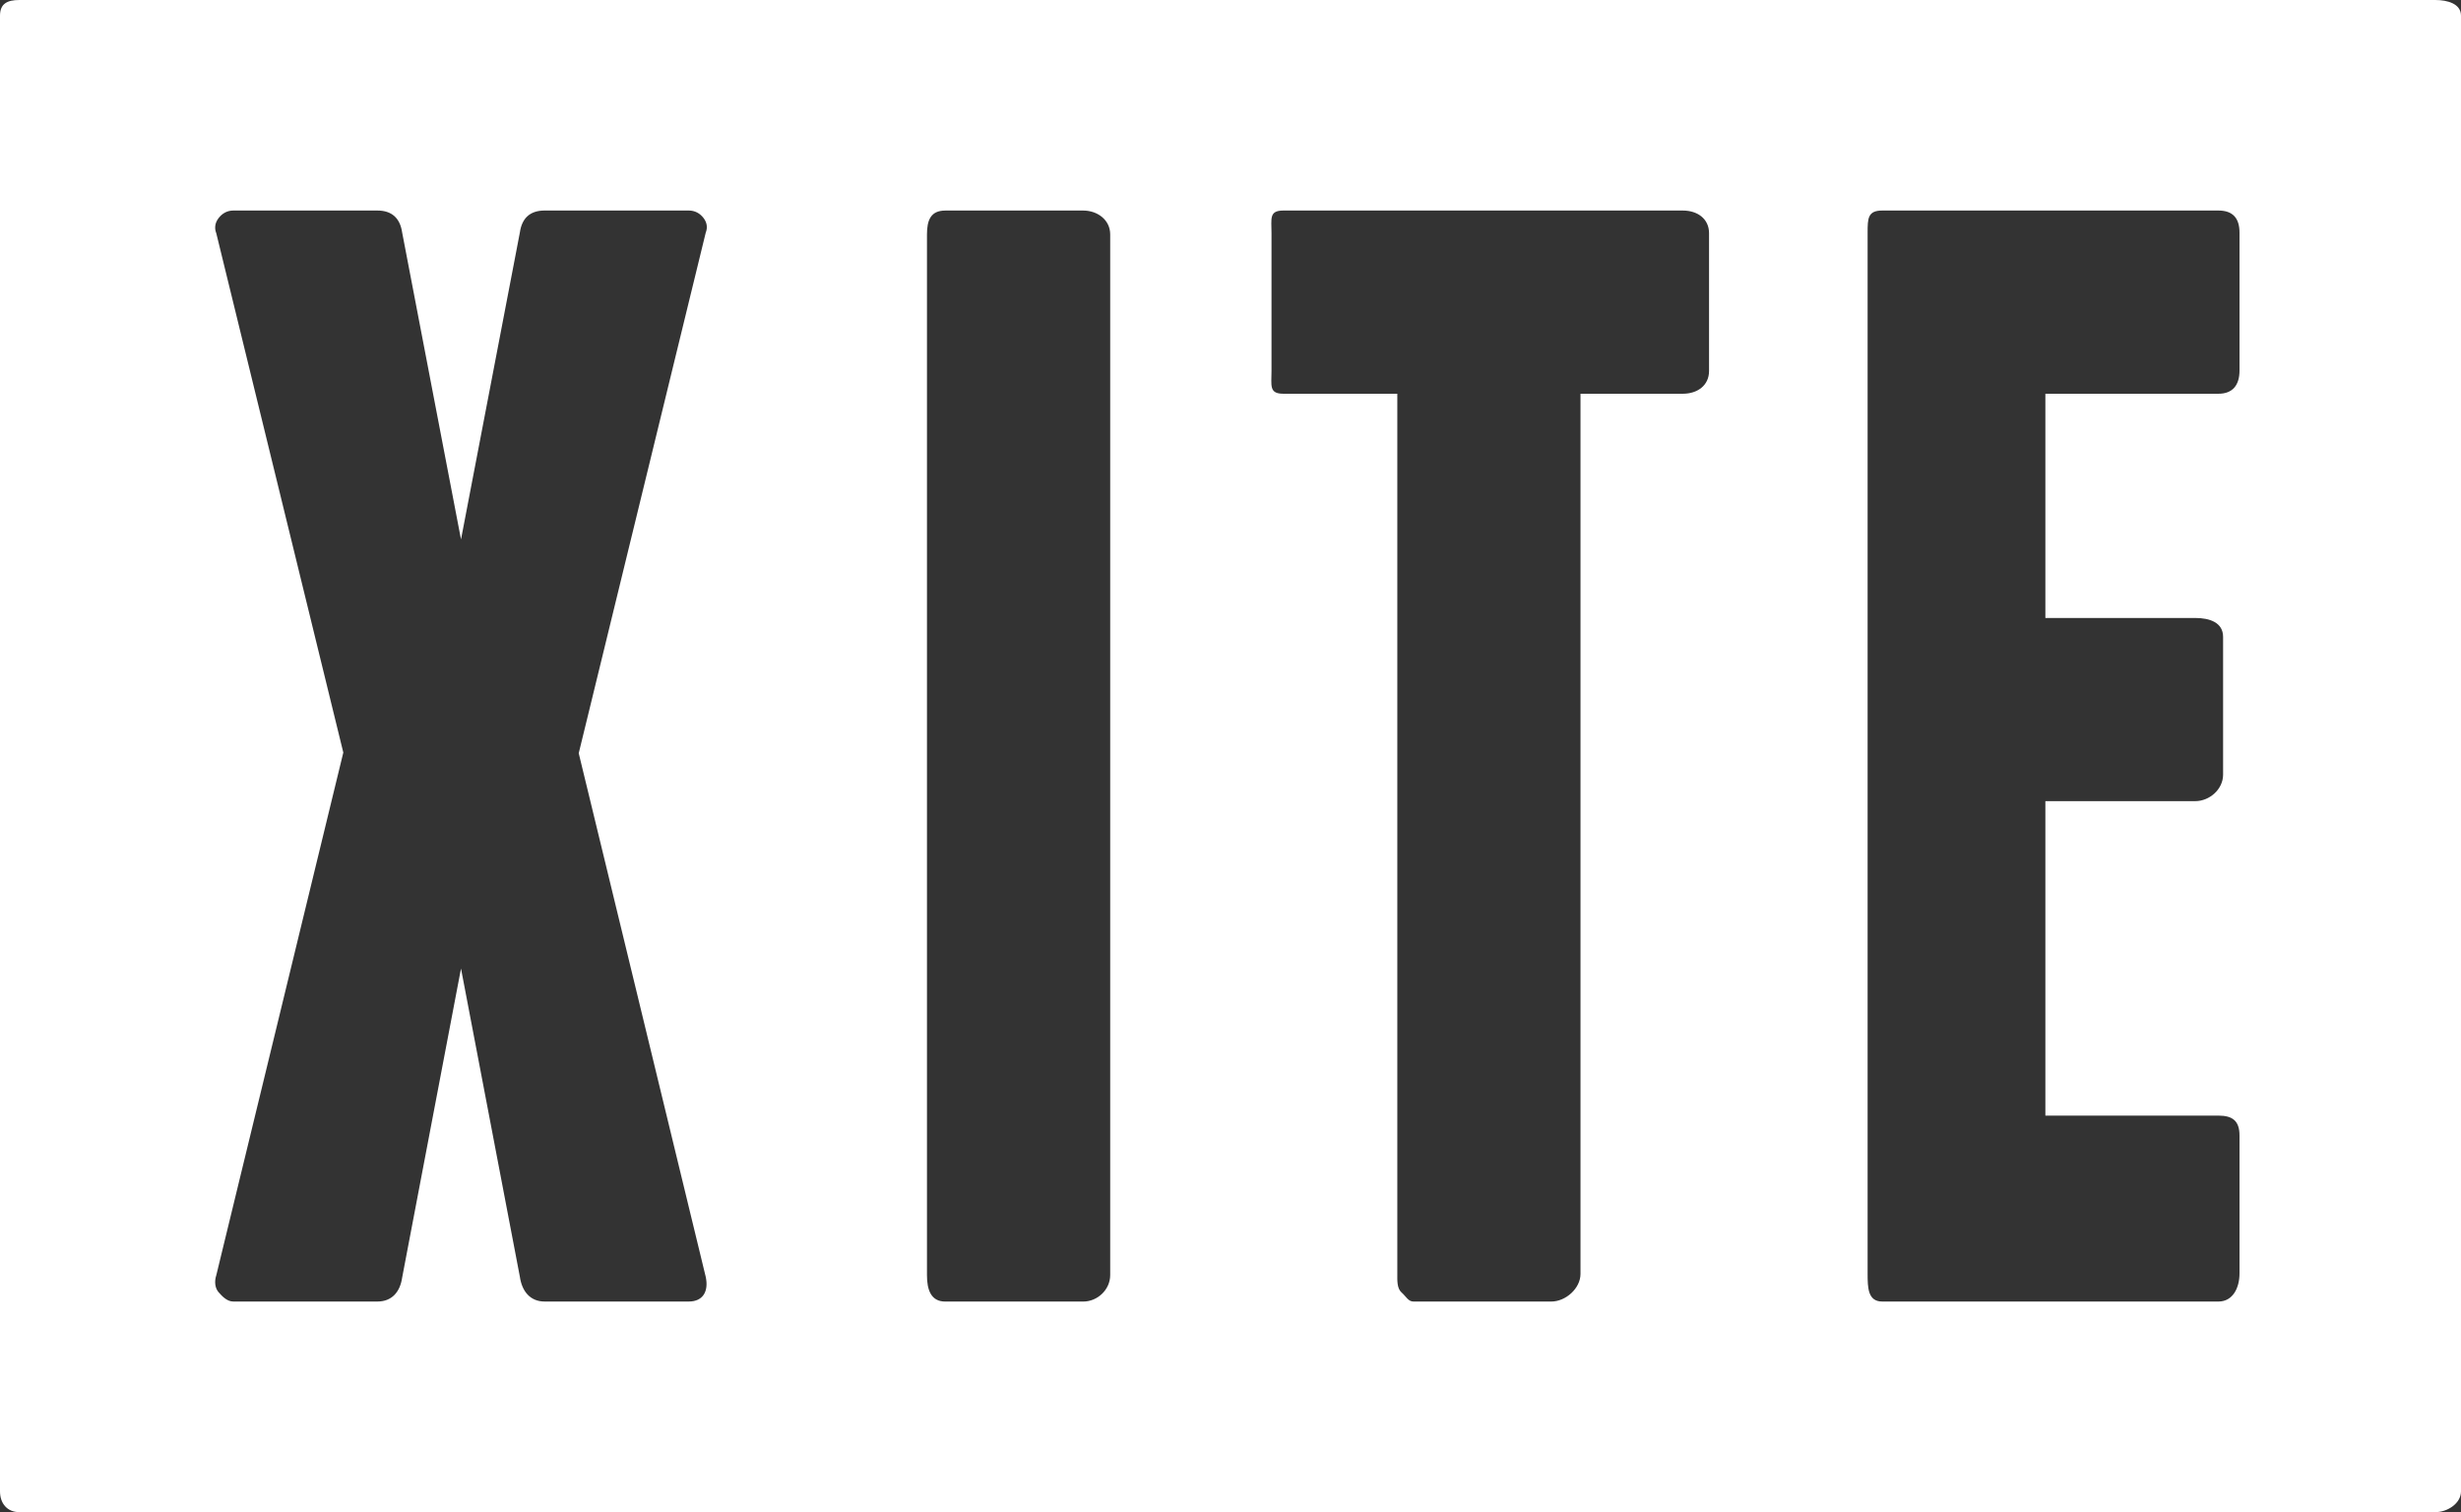 <svg xmlns="http://www.w3.org/2000/svg" enable-background="new 0 0 1600 900" viewBox="0 0 600 368.666" height="368.67"><rect x="0" y="0" width="600" height="368.666" fill="#333333" stroke="none"/><path stroke-width=".667" fill="#fff" d="m4.689 0c-2.921 0-4.689.898-4.689 3.82v359.8c0 2.92 1.768 5.05 4.689 5.05h589.08c2.92 0 6.23-2.13 6.23-5.05v-359.8c0-2.922-3.31-3.82-6.23-3.82h-178.14zm52.2 51.33h35.12c3.523 0 5.534 1.852 6.04 5.373l14.347 74.81 14.35-74.834c.5-3.522 2.51-5.352 6.04-5.352h35.12c1.51 0 2.7.653 3.59 1.787.88 1.133 1.06 2.374.56 3.631l-30.96 126.9 30.96 127.64c.76 3.53-.63 6.04-4.15 6.04h-35.12c-3.53 0-5.54-2.51-6.04-6.04l-14.35-75.14-14.347 75.33c-.507 3.53-2.518 5.85-6.04 5.85h-35.12c-1.511 0-2.708-1.25-3.586-2.26-.886-1-1.074-2.64-.567-4.16l30.965-127.43-30.965-126.59c-.507-1.256-.319-2.589.567-3.722.878-1.133 2.075-1.834 3.586-1.834zm173.58 0h33.6c3.52 0 6.6 2.289 6.6 5.811v253.74c0 3.54-3.08 6.45-6.6 6.45h-33.6c-3.53 0-4.47-2.91-4.47-6.44v-253.74c0-3.527.94-5.816 4.47-5.816zm82.41 0h97.42c3.53 0 6.37 1.996 6.37 5.518v33.605c0 3.529-2.84 5.543-6.37 5.543h-24.97v214.59c0 3.53-3.6 6.74-7.12 6.74h-33.61c-1.26 0-1.77-1.22-2.91-2.23-1.13-1-1.02-2.99-1.02-4.51v-214.59h-27.79c-3.52 0-2.88-2.01-2.88-5.543v-33.605c0-3.522-.64-5.518 2.88-5.518m146.04 0h81.94c3.52 0 5.14 1.871 5.14 5.393v33.605c0 3.529-1.62 5.668-5.14 5.668h-42.19v54.67h36.53c3.52 0 6.8 1.09 6.8 4.61v33.6c0 3.53-3.28 6.45-6.8 6.45h-36.53v76.67h42.19c3.52 0 5.14 1.34 5.14 4.87v33.6c0 3.53-1.62 6.86-5.14 6.86h-81.94c-3.53 0-3.59-3.33-3.59-6.86v-253.74c0-3.525.06-5.396 3.59-5.396"/></svg>